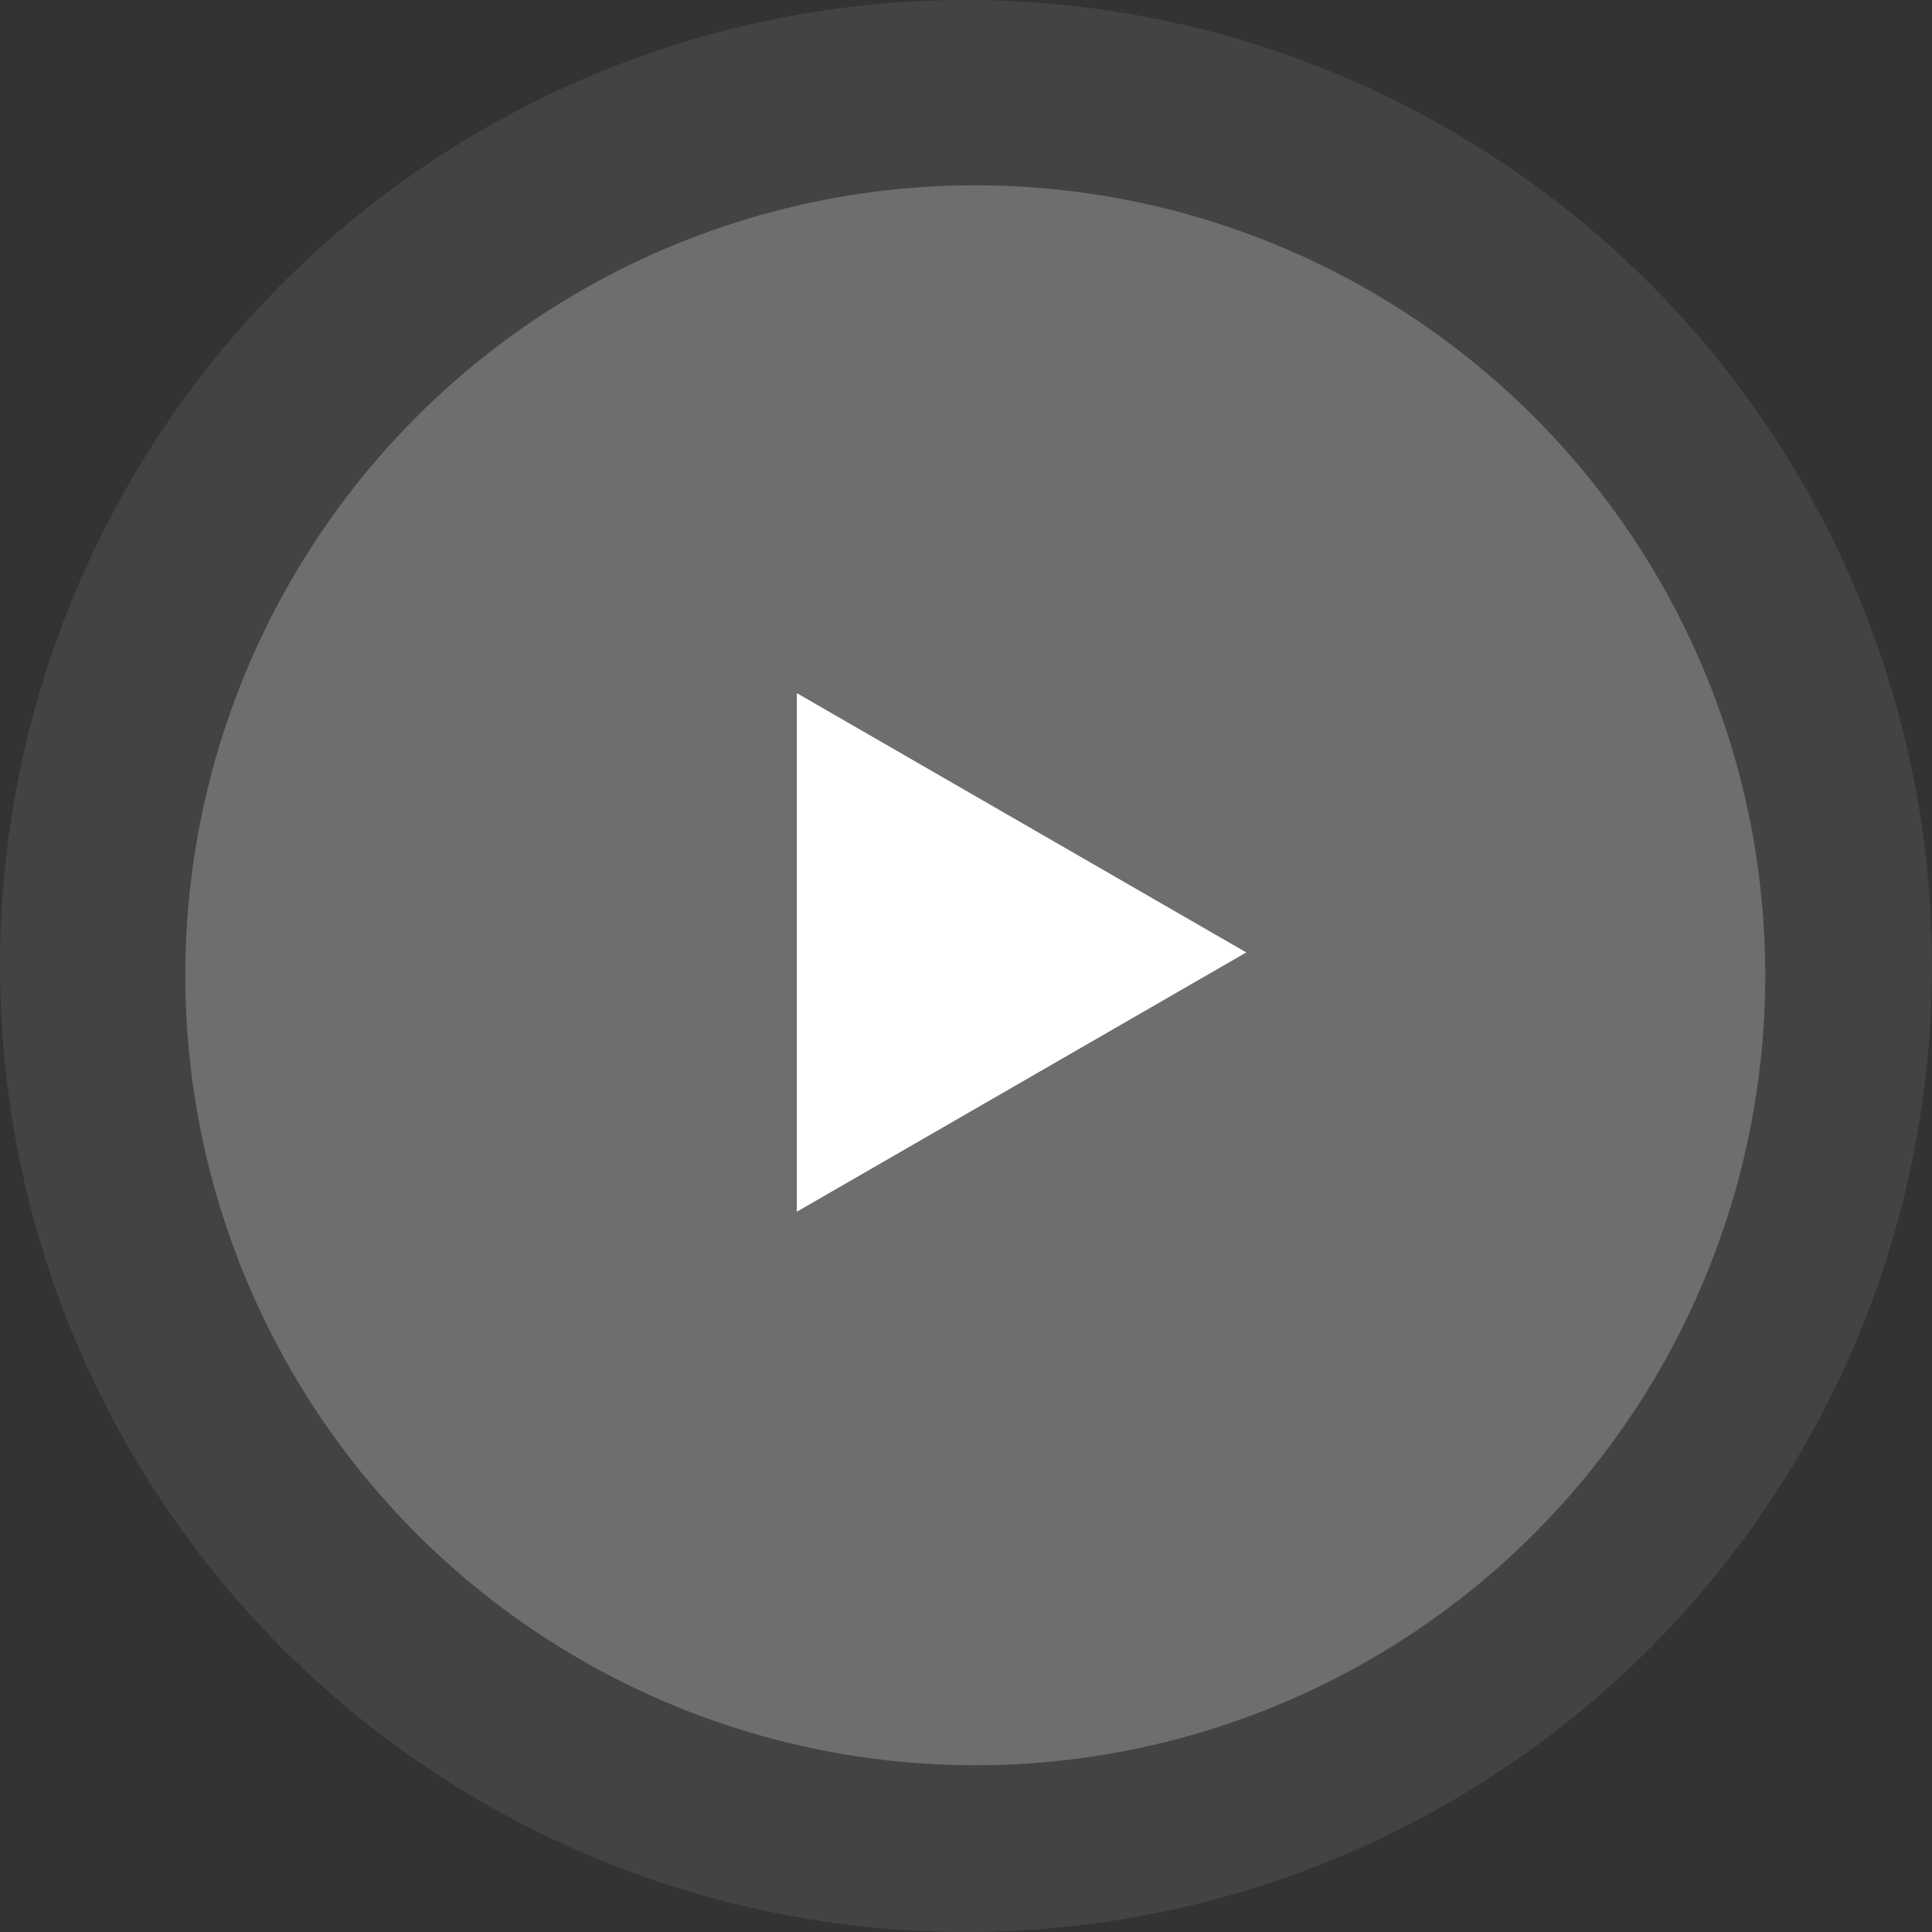 <svg xmlns="http://www.w3.org/2000/svg" width="72.86" height="72.86" viewBox="0 0 72.86 72.86">
  <rect x="0" y="0" width="72.86" height="72.86" fill="#333333" stroke="none"/>
  <g id="Group_103460" data-name="Group 103460" transform="translate(-935.95 -3925.95)">
    <g id="Group_103459" data-name="Group 103459" transform="translate(935.95 3925.95)" opacity="0.2">
      <g id="Group_103344" data-name="Group 103344" transform="translate(0 0)">
        <ellipse id="Ellipse_732" data-name="Ellipse 732" cx="36.43" cy="36.43" rx="36.43" ry="36.43" fill="rgba(255,255,255,0.4)"/>
      </g>
    </g>
    <g id="Group_103345" data-name="Group 103345" transform="translate(942.938 3932.938)" opacity="0.573">
      <g id="Group_103344-2" data-name="Group 103344" transform="translate(0 0)">
        <ellipse id="Ellipse_732-2" data-name="Ellipse 732" cx="29.792" cy="29.792" rx="29.792" ry="29.792" fill="rgba(255,255,255,0.4)"/>
      </g>
    </g>
    <path id="Polygon_1" data-name="Polygon 1" d="M9.778,0l9.778,16.949H0Z" transform="translate(982.95 3952.09) rotate(90)" fill="#fff"/>
  </g>
</svg>
